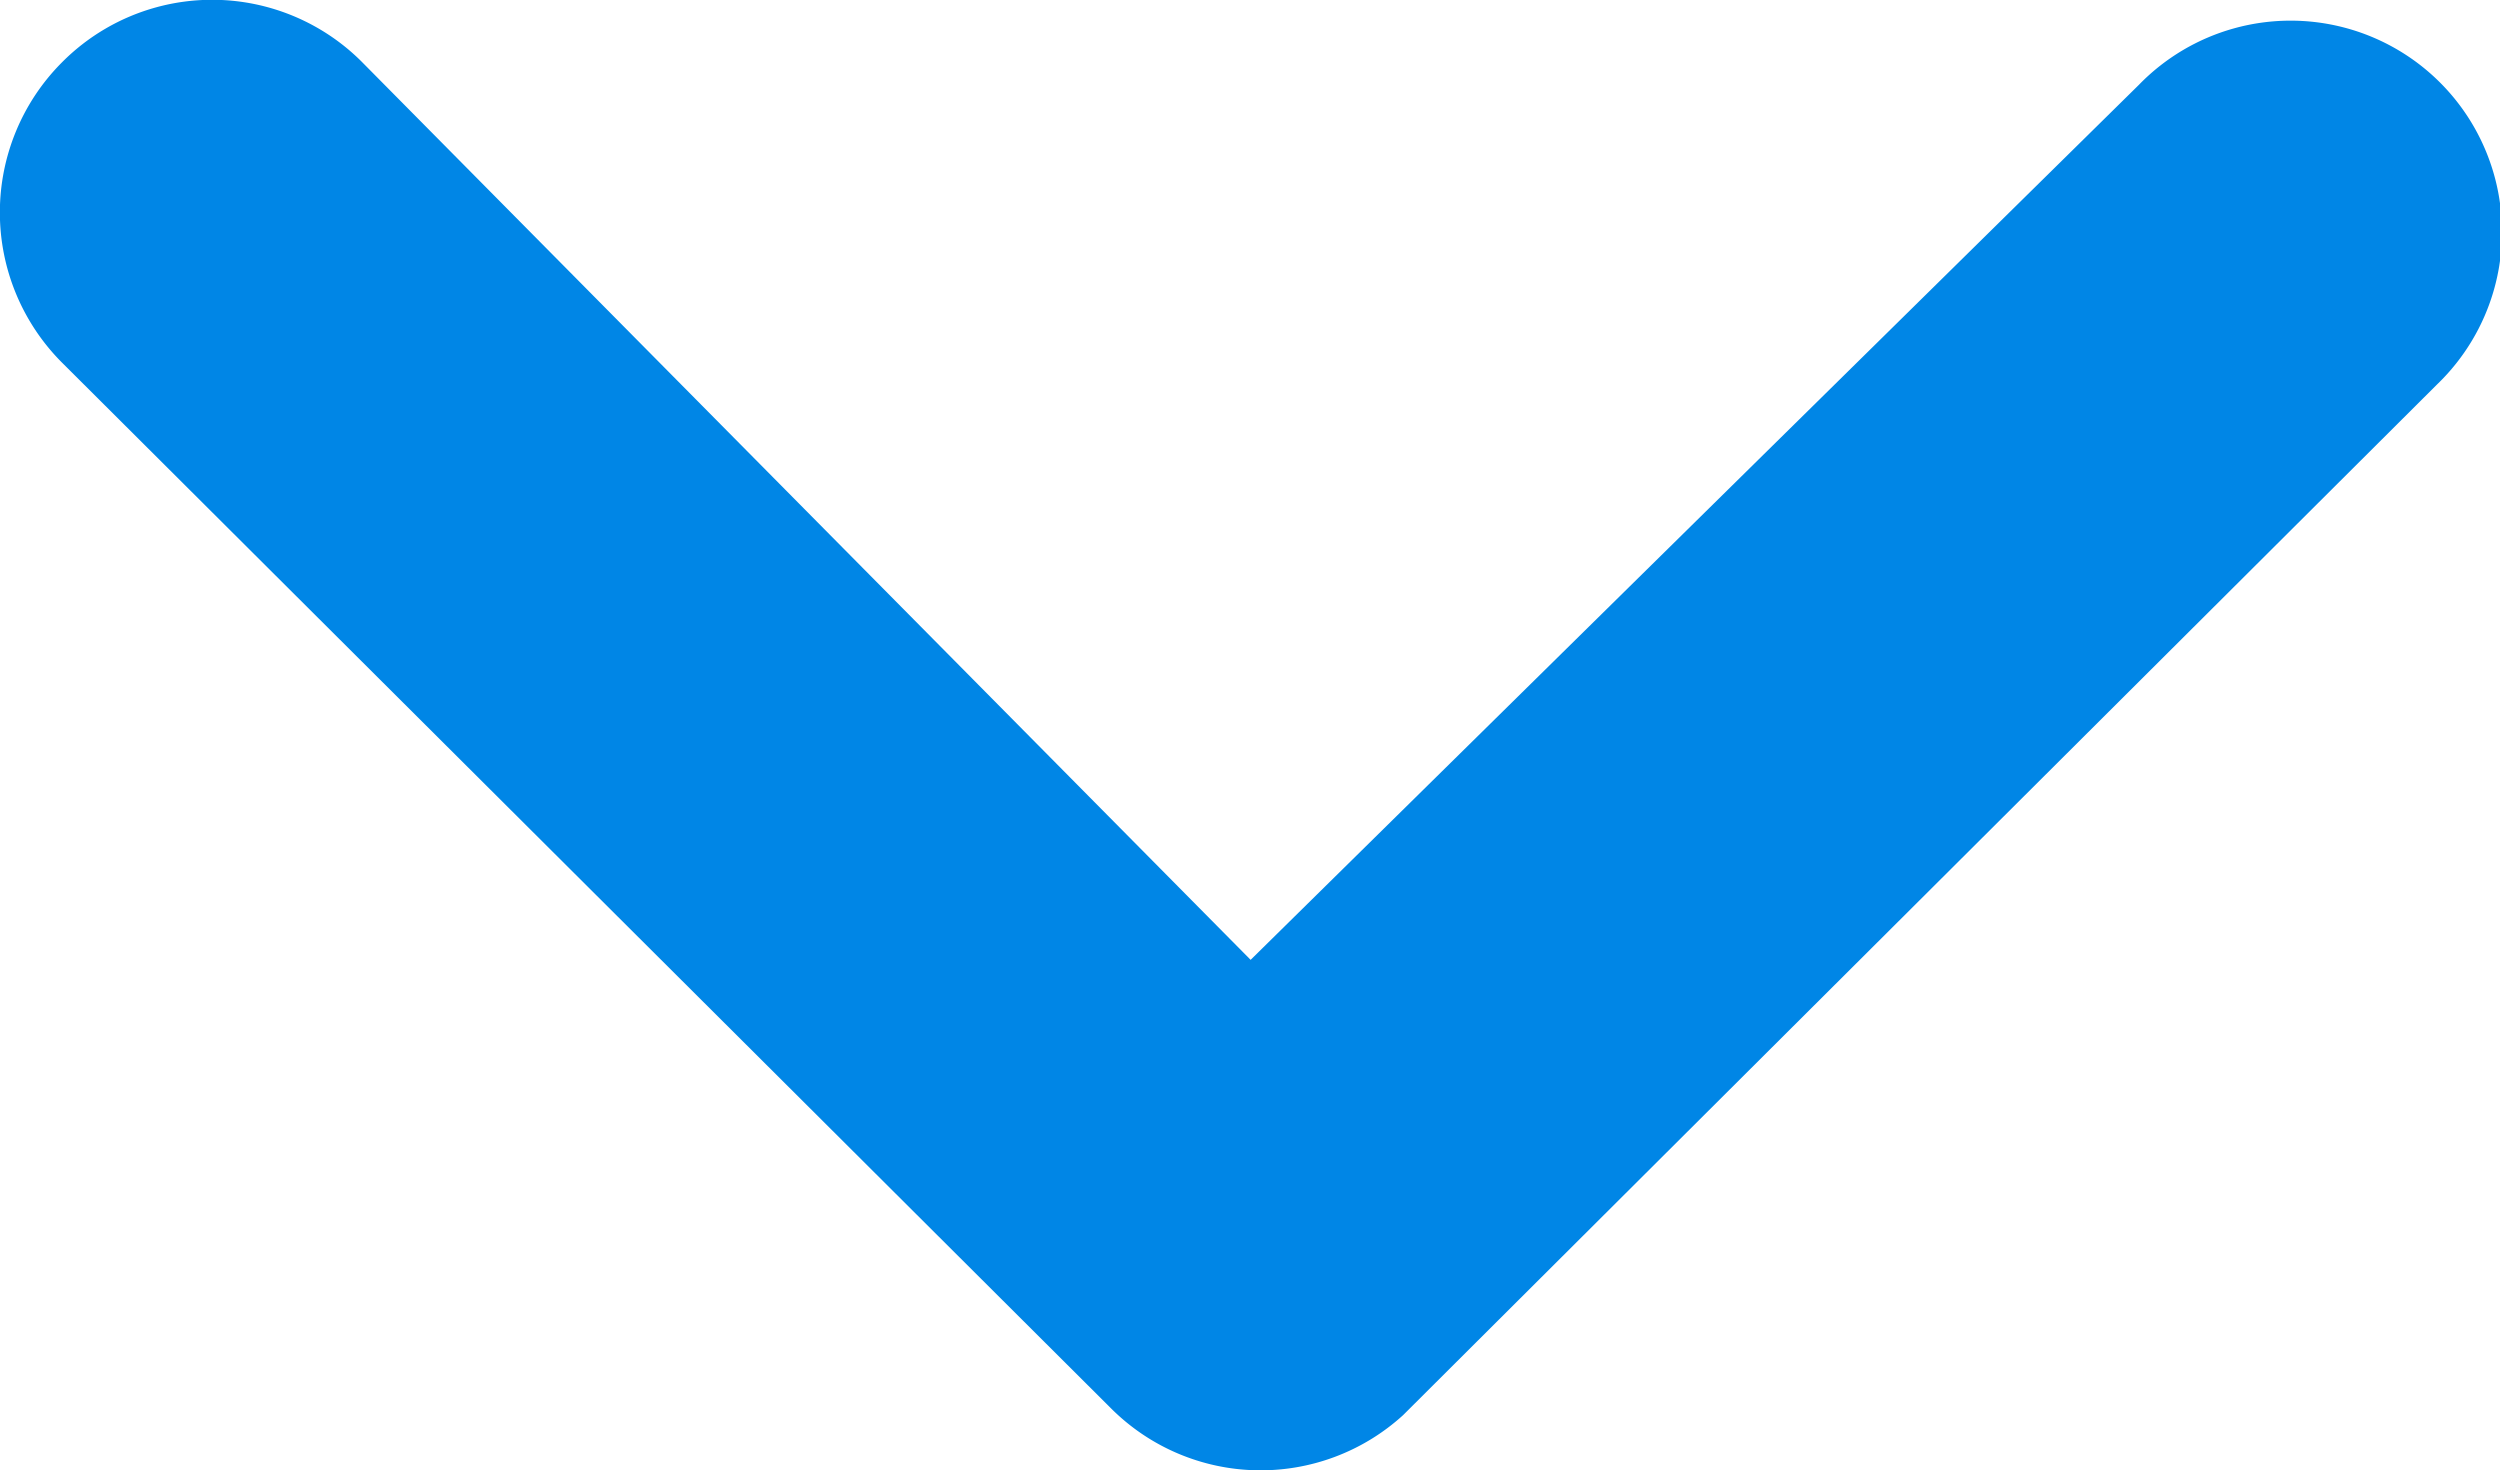 <svg xmlns="http://www.w3.org/2000/svg" width="16.026" height="9.425" viewBox="0 0 16.026 9.425">
  <path id="Path_12129" data-name="Path 12129" d="M10.378,14.815a1.362,1.362,0,0,0,0,1.92l6.729,6.708a1.356,1.356,0,0,0,1.87.042l6.63-6.609a1.355,1.355,0,1,0-1.912-1.92L18,20.566l-5.7-5.759A1.356,1.356,0,0,0,10.378,14.815Z" transform="translate(-9.983 -14.413)" fill="#0086e6"/>
</svg>
